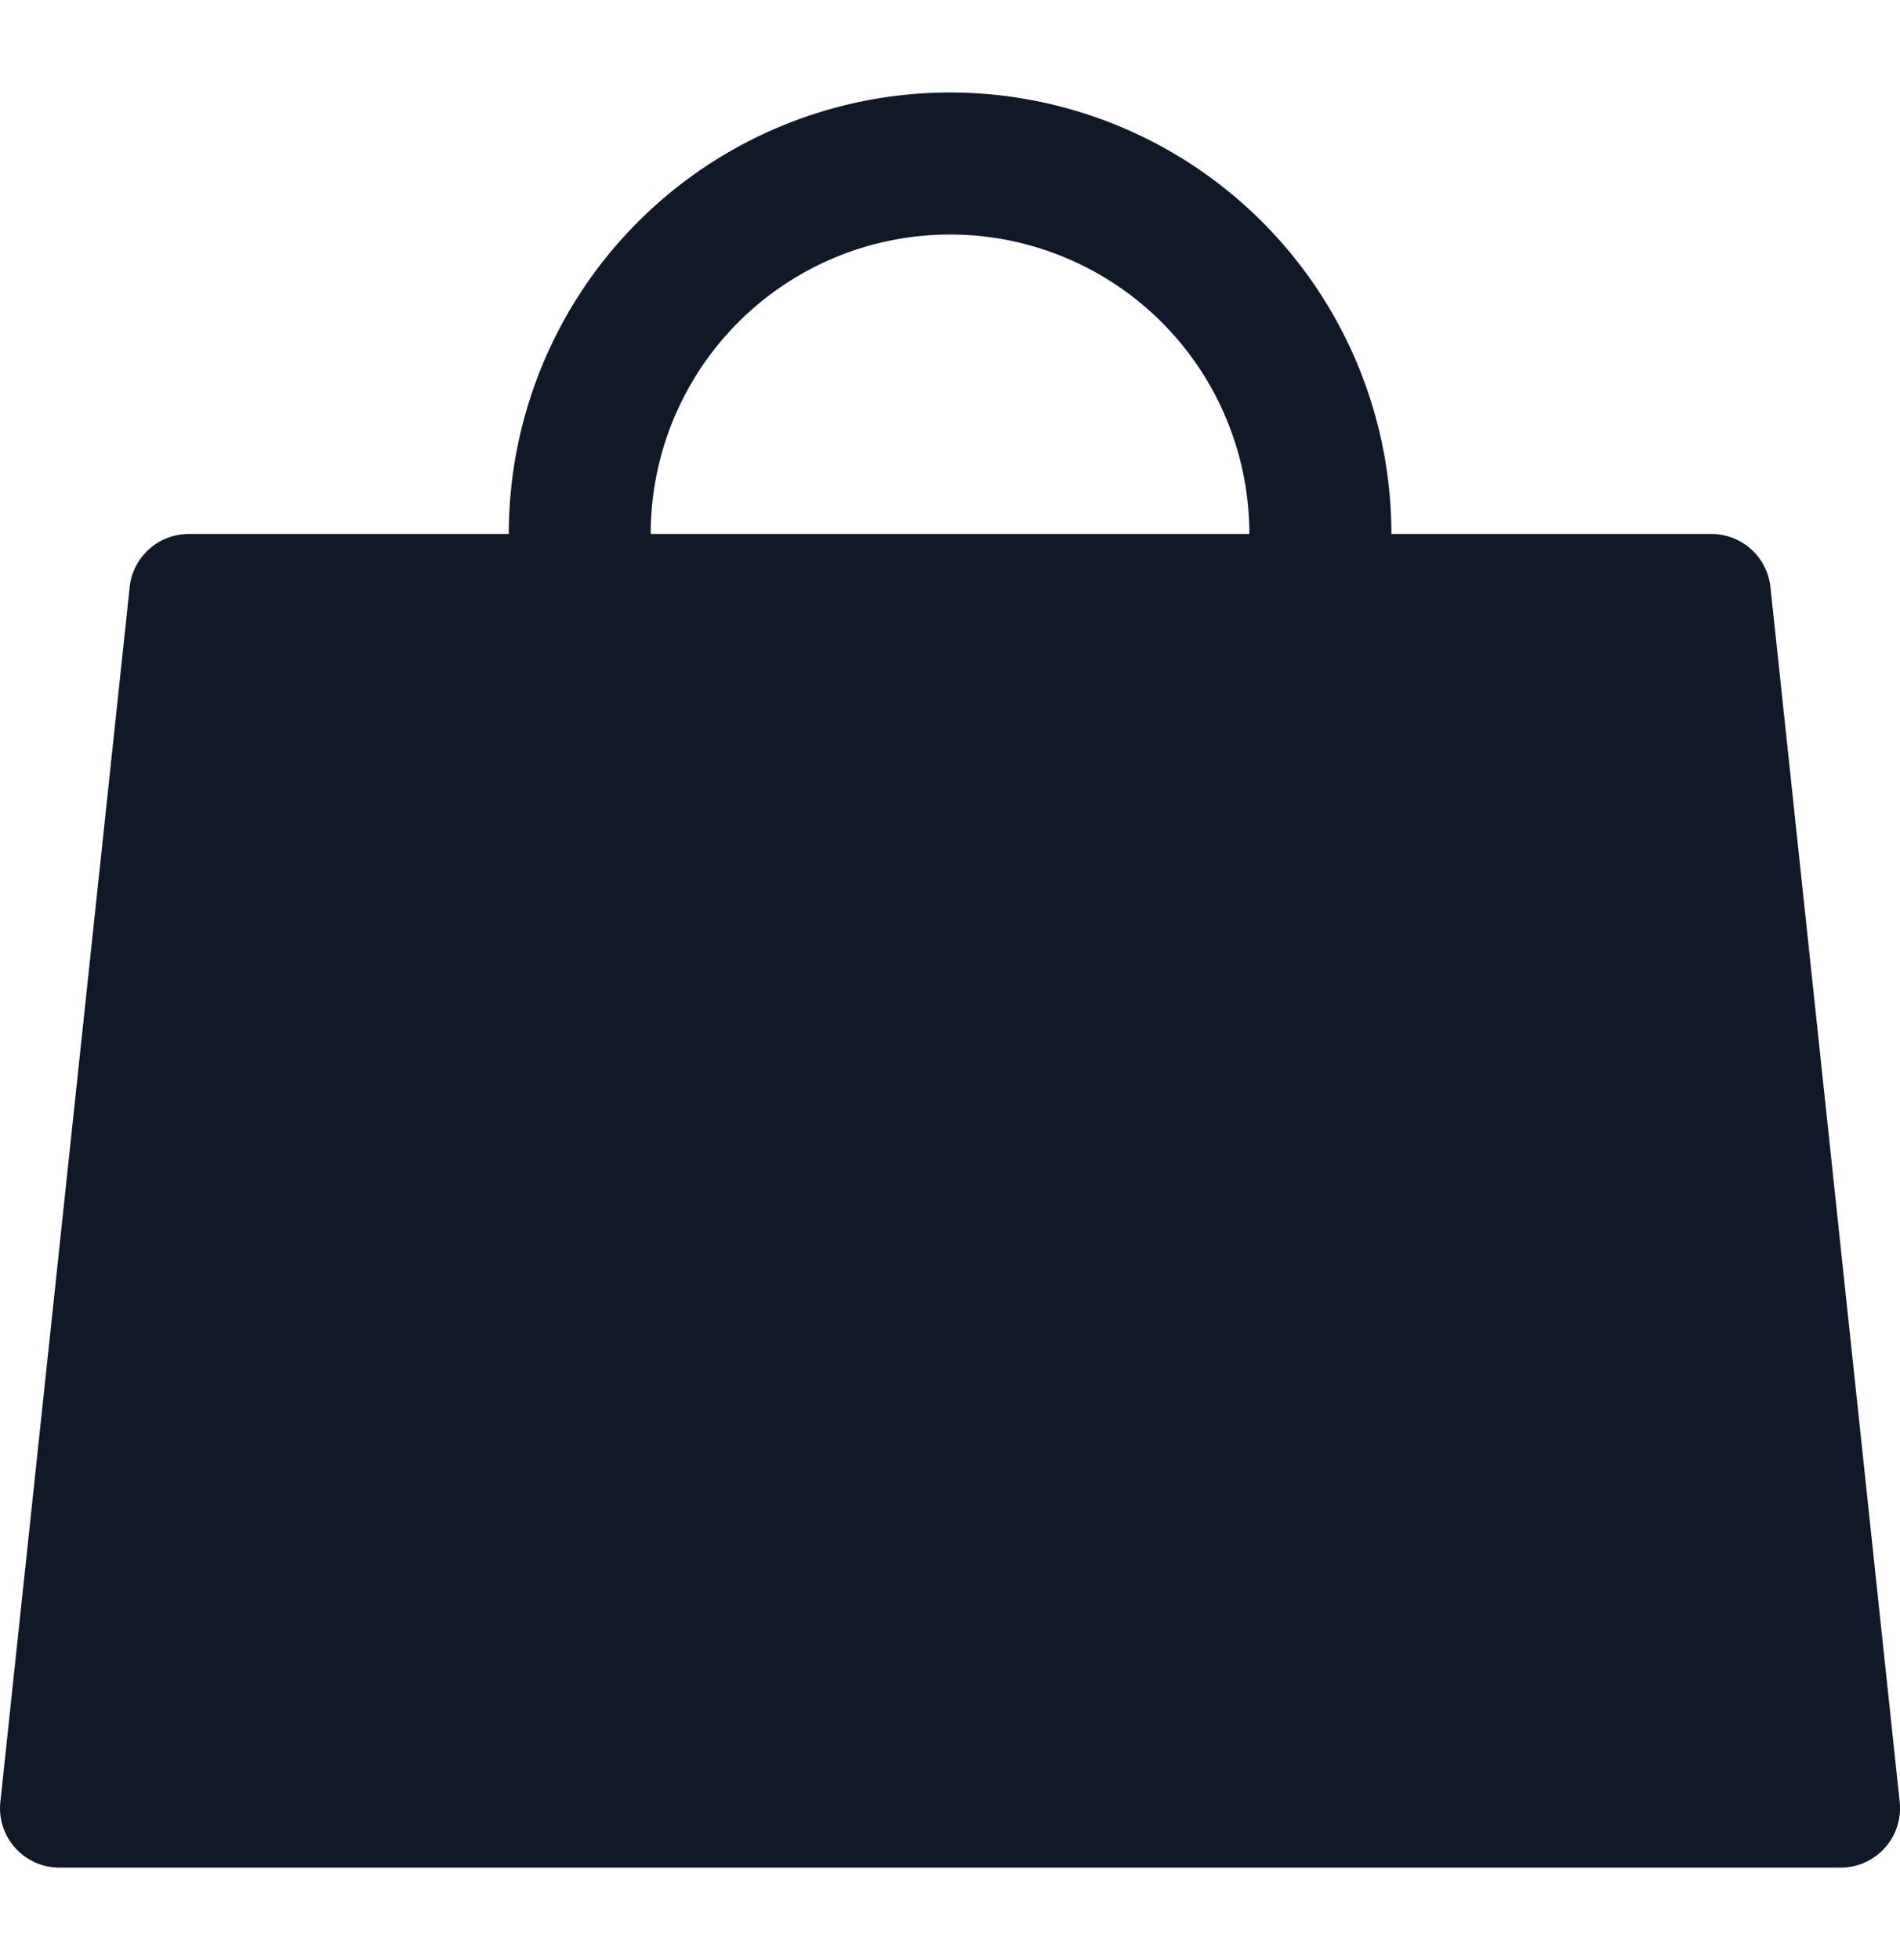 <svg xmlns="http://www.w3.org/2000/svg" width="32" height="33" fill="none" viewBox="0 0 32 33"><path fill="#111827" fill-rule="evenodd" d="M12.435 5.425a5.042 5.042 0 0 1 8.607 3.565H10.959c0-1.337.531-2.62 1.476-3.565ZM8.569 8.99a7.432 7.432 0 0 1 14.865 0h5.39a1 1 0 0 1 .994.894l2.177 20.453A1 1 0 0 1 31 31.443H1a1 1 0 0 1-.994-1.106L2.184 9.884a1 1 0 0 1 .994-.894h5.39Z" clip-rule="evenodd"/></svg>